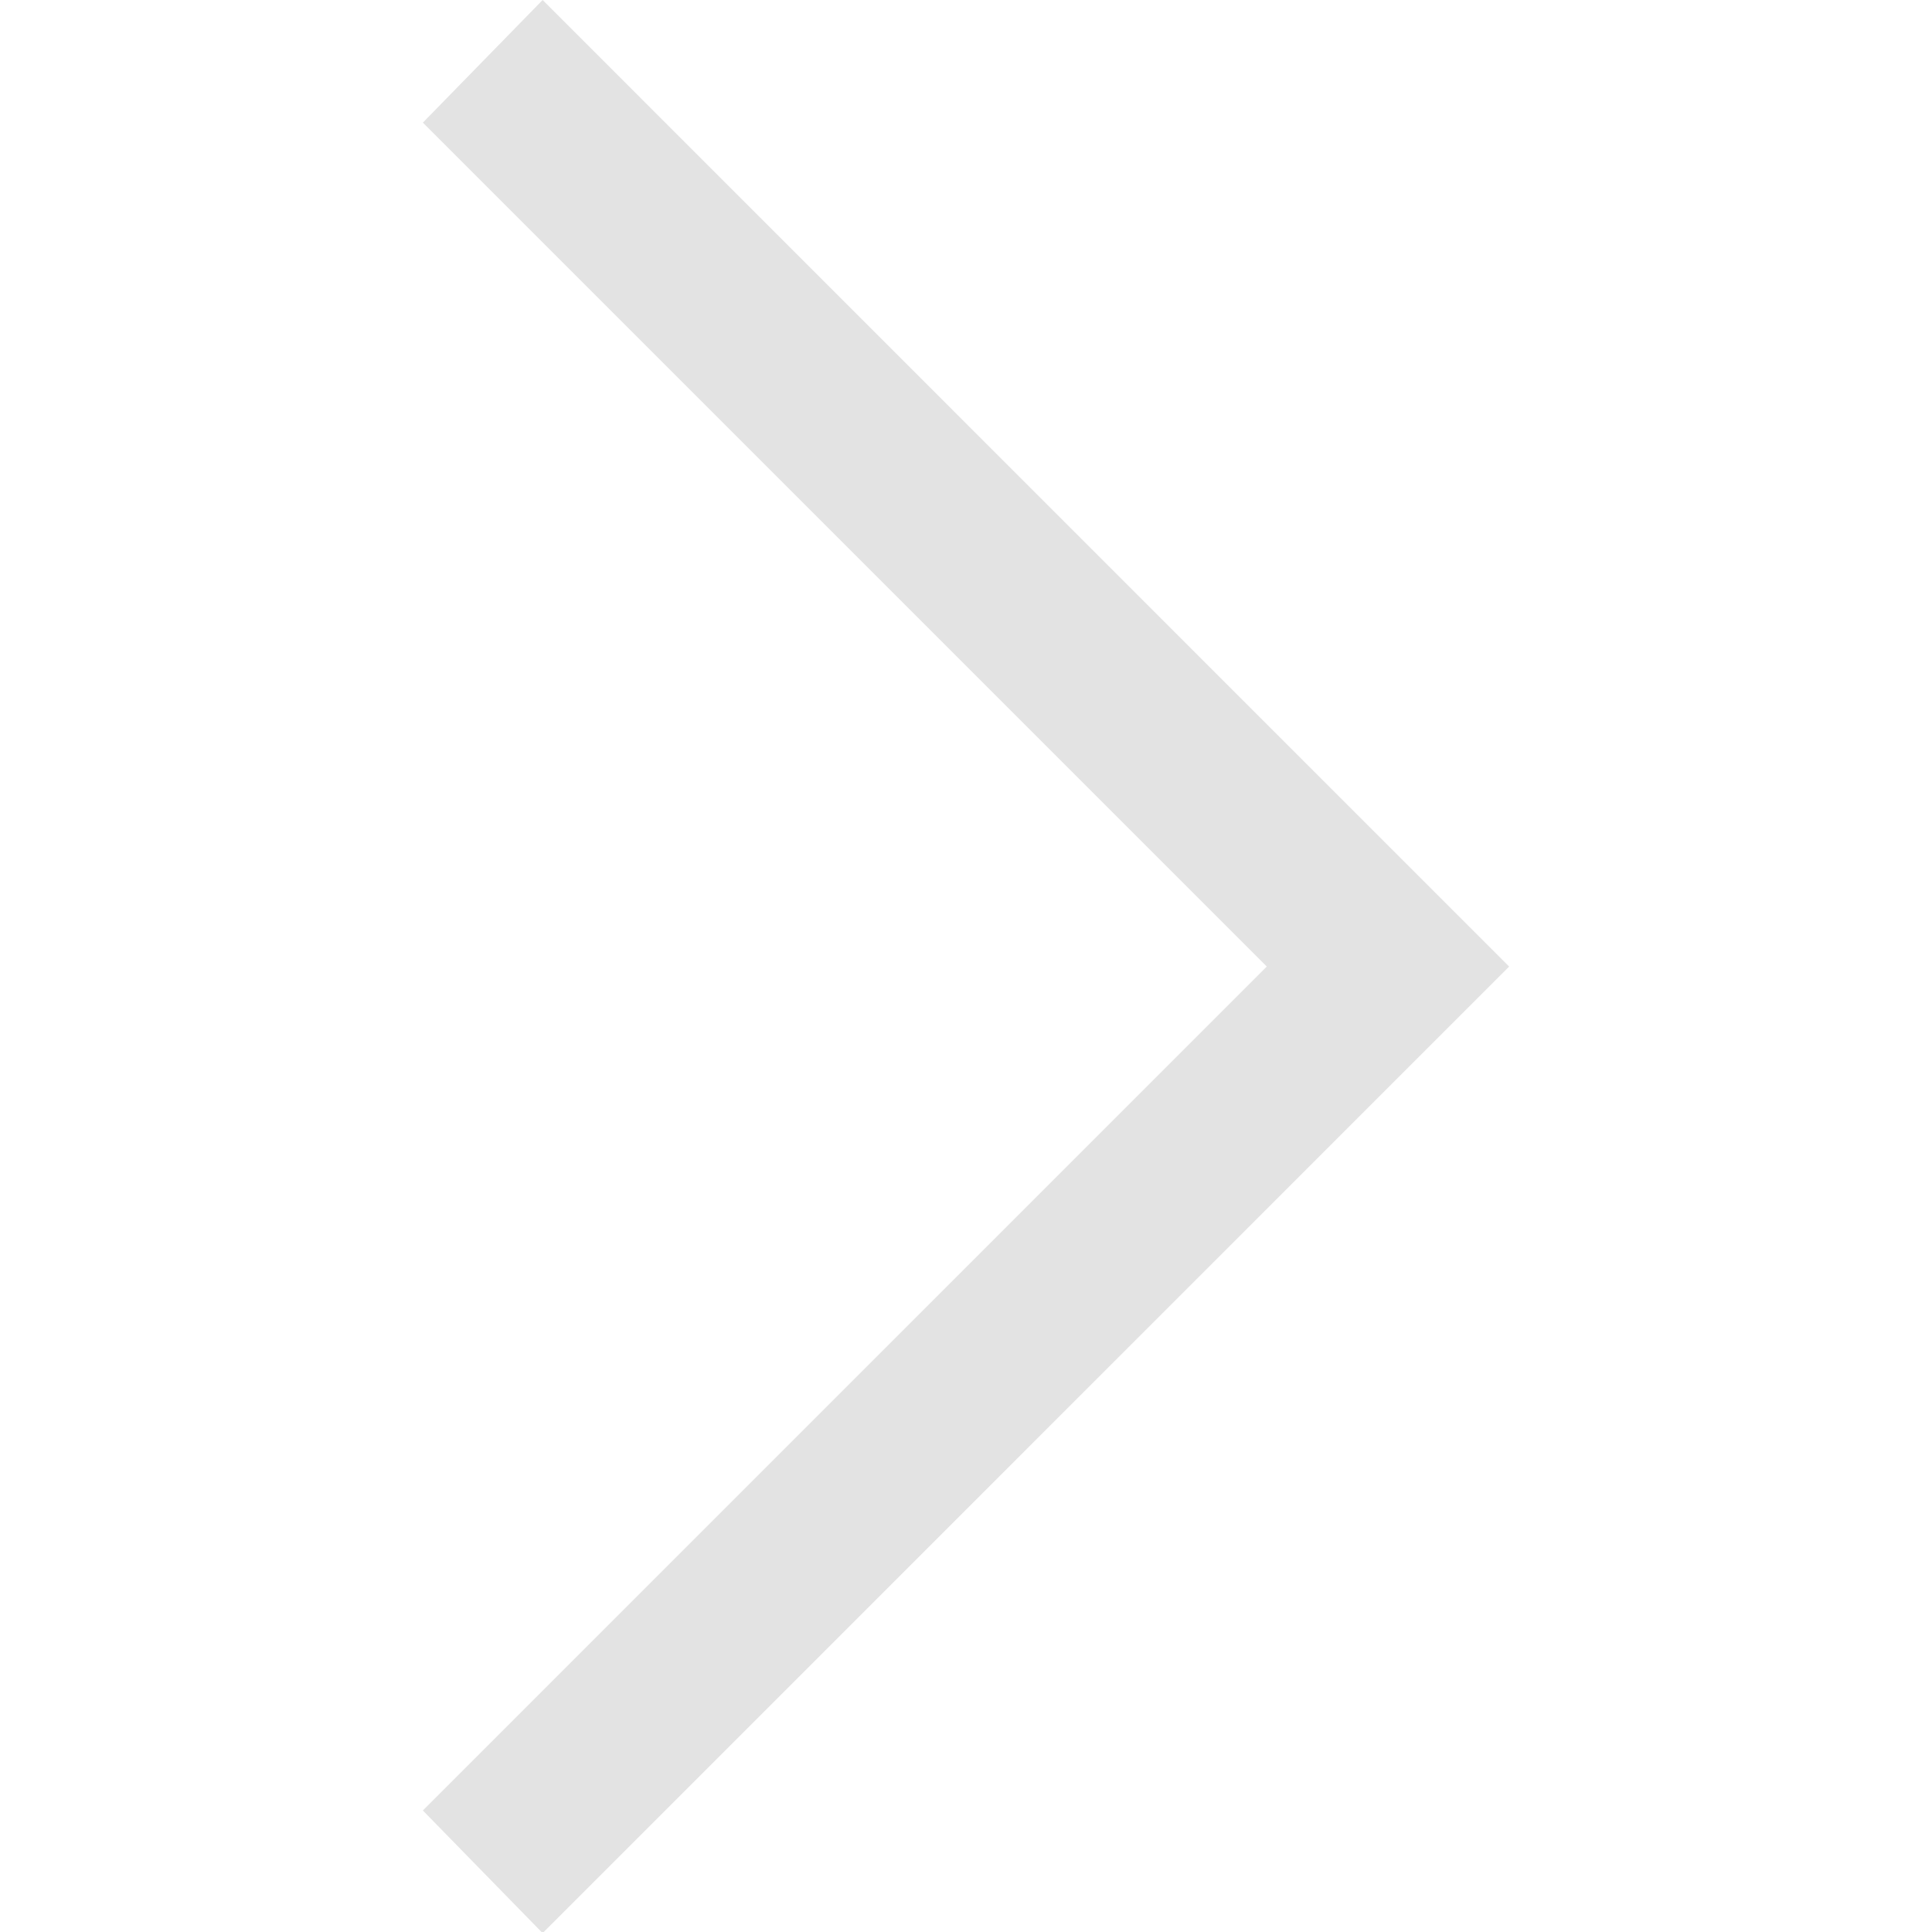 <svg width="417" height="417" viewBox="0 0 417 417" xmlns="http://www.w3.org/2000/svg" fill="#e3e3e3">

 <g>
  <title>Layer 1</title>
  <path id="svg_1" d="m273.42,208.62l-182.15,-182.15l25.85,-26.47l208.61,208.62l-208.61,208.62l-25.85,-26.47l182.15,-182.15z"/>
 </g>
</svg>